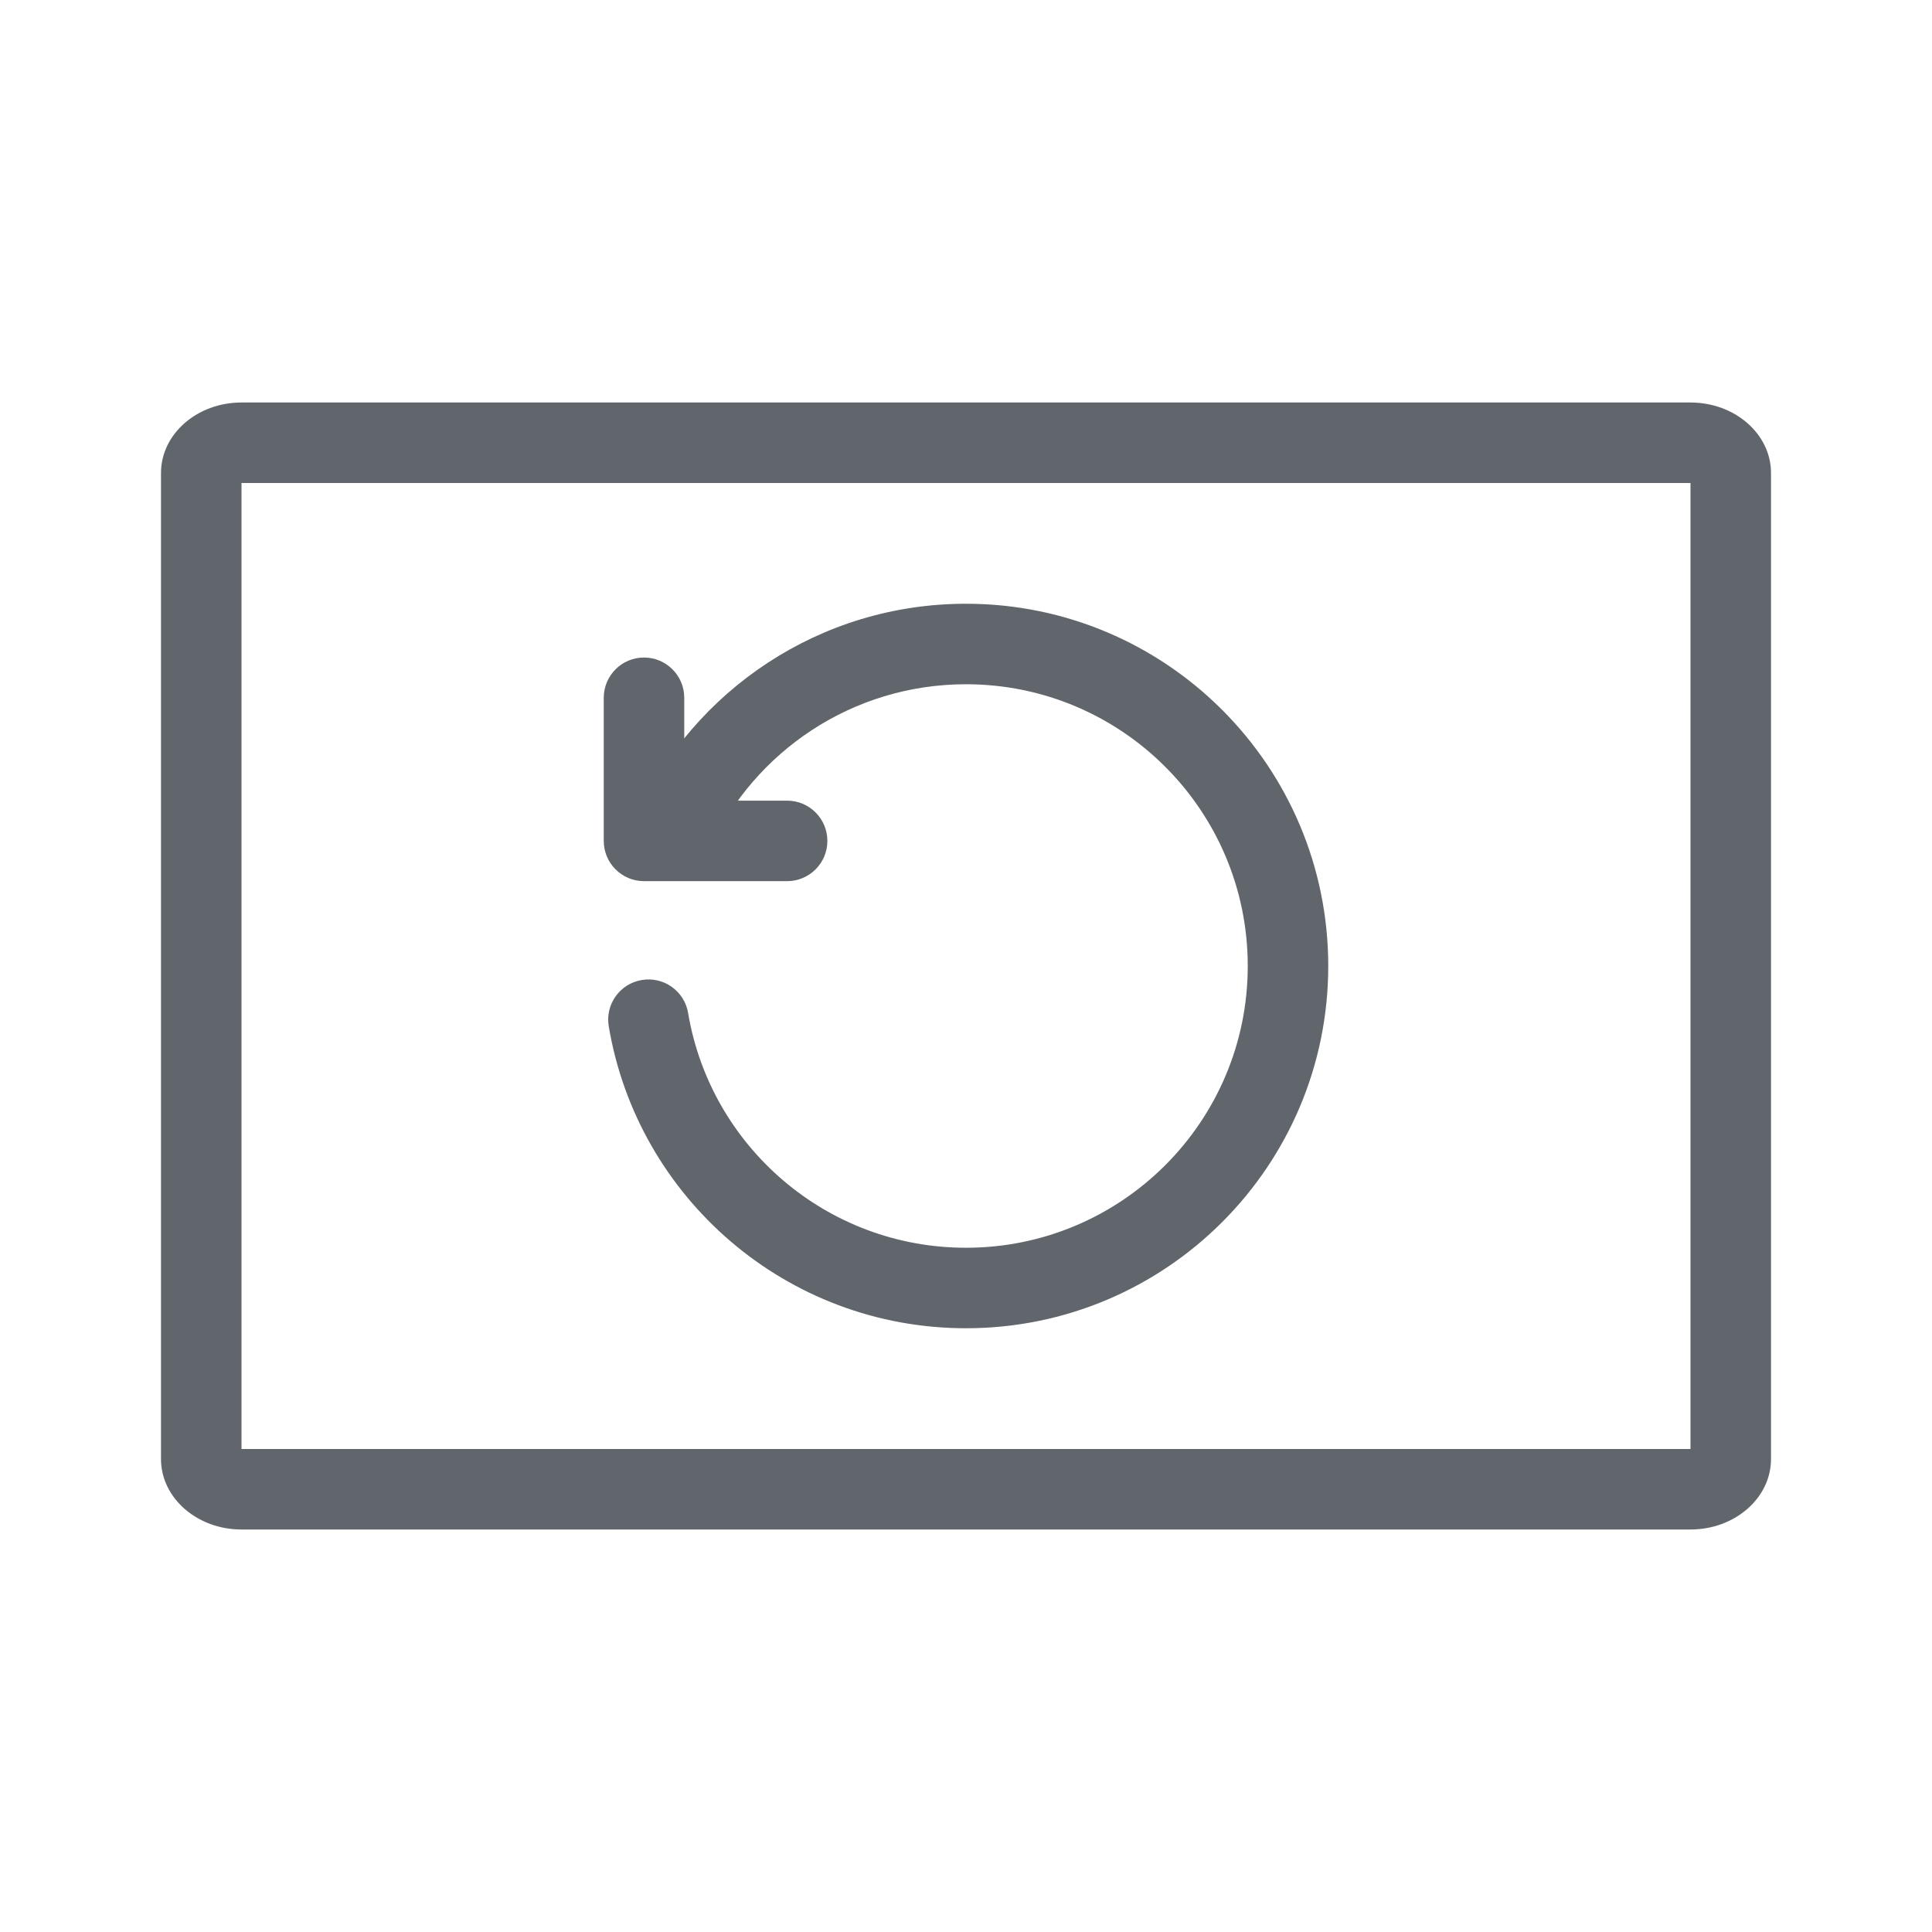 <svg width="24" height="24" viewBox="0 0 24 24" fill="none" xmlns="http://www.w3.org/2000/svg">
<path fill-rule="evenodd" clip-rule="evenodd" d="M21 6H3V18H21V6ZM3 5H21C21.552 5 22 5.392 22 5.875V18.125C22 18.608 21.552 19 21 19H3C2.448 19 2 18.608 2 18.125V5.875C2 5.392 2.448 5 3 5Z" fill="#60666B"/>
<path fill-rule="evenodd" clip-rule="evenodd" d="M8 8.168C8.276 8.168 8.5 8.392 8.5 8.668V9.946H9.778C10.054 9.946 10.278 10.17 10.278 10.446C10.278 10.722 10.054 10.946 9.778 10.946H8C7.724 10.946 7.5 10.722 7.5 10.446V8.668C7.5 8.392 7.724 8.168 8 8.168Z" fill="#60666B"/>
<path fill-rule="evenodd" clip-rule="evenodd" d="M12 8.5C10.588 8.5 9.371 9.336 8.817 10.542C8.702 10.793 8.405 10.903 8.154 10.788C7.903 10.673 7.793 10.376 7.908 10.125C8.619 8.577 10.183 7.5 12 7.5C14.485 7.5 16.5 9.515 16.5 12C16.5 14.485 14.485 16.5 12 16.5C9.77 16.5 7.919 14.878 7.562 12.749C7.516 12.477 7.7 12.219 7.973 12.174C8.245 12.128 8.503 12.312 8.548 12.584C8.826 14.239 10.266 15.5 12 15.5C13.933 15.5 15.5 13.933 15.5 12C15.5 10.067 13.933 8.5 12 8.5Z" fill="#60666B"/>
</svg>
